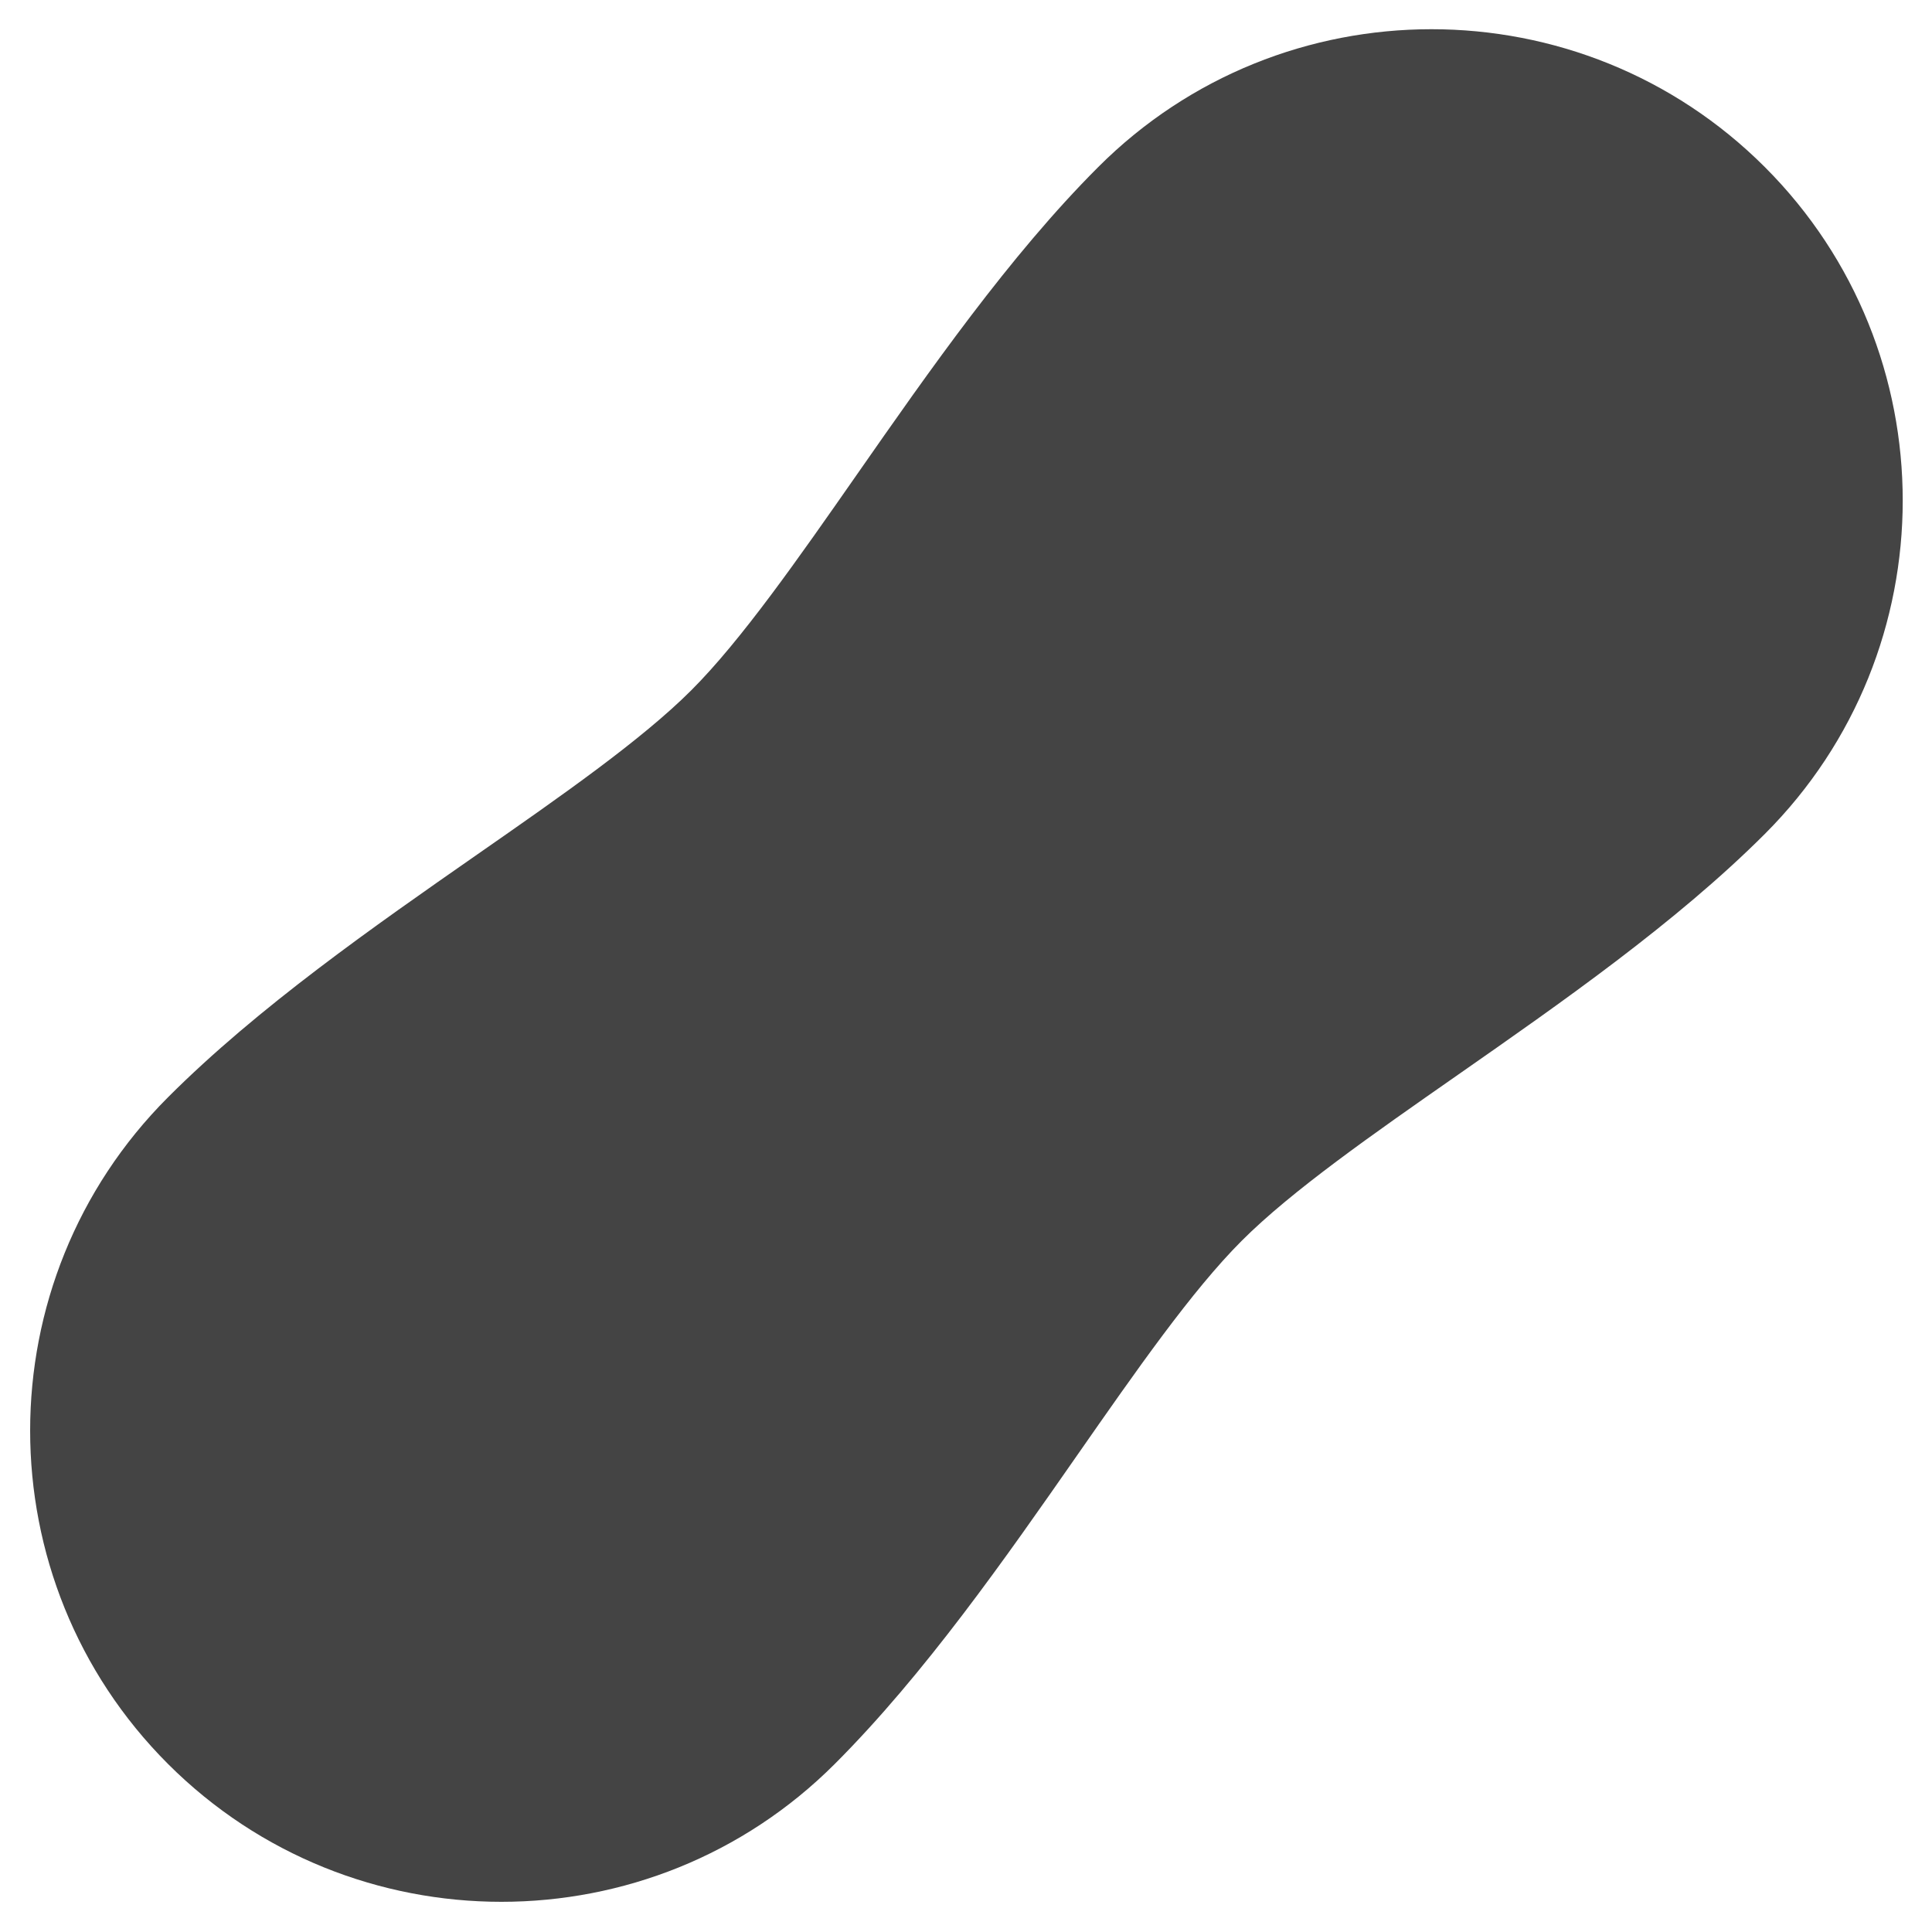 <?xml version="1.0" encoding="utf-8"?>
<!-- Generator: Adobe Illustrator 19.1.0, SVG Export Plug-In . SVG Version: 6.00 Build 0)  -->
<!DOCTYPE svg PUBLIC "-//W3C//DTD SVG 1.1//EN" "http://www.w3.org/Graphics/SVG/1.1/DTD/svg11.dtd">
<svg version="1.1" id="Layer_1" xmlns="http://www.w3.org/2000/svg" xmlns:xlink="http://www.w3.org/1999/xlink" x="0px" y="0px"
	 width="32px" height="32px" viewBox="0 0 32 32" enable-background="new 0 0 32 32" xml:space="preserve">
<path fill="#444444" d="M29.232,2.768c-3.046-3.046-8.001-3.045-11.043,0
	c-1.466,1.465-2.808,3.389-3.991,5.085c-0.988,1.416-1.922,2.754-2.749,3.581
	C10.625,12.257,9.302,13.18,7.9,14.156c-1.699,1.184-3.626,2.526-5.117,4.018
	c-3.045,3.045-3.045,7.998,0,11.043C4.306,30.739,6.305,31.5,8.305,31.5
	s3.999-0.761,5.521-2.283c1.491-1.491,2.834-3.418,4.018-5.117
	c0.977-1.401,1.899-2.725,2.723-3.549c0.827-0.827,2.165-1.761,3.581-2.749
	c1.696-1.184,3.62-2.525,5.085-3.991C32.276,10.767,32.276,5.812,29.232,2.768z"/>
</svg>
